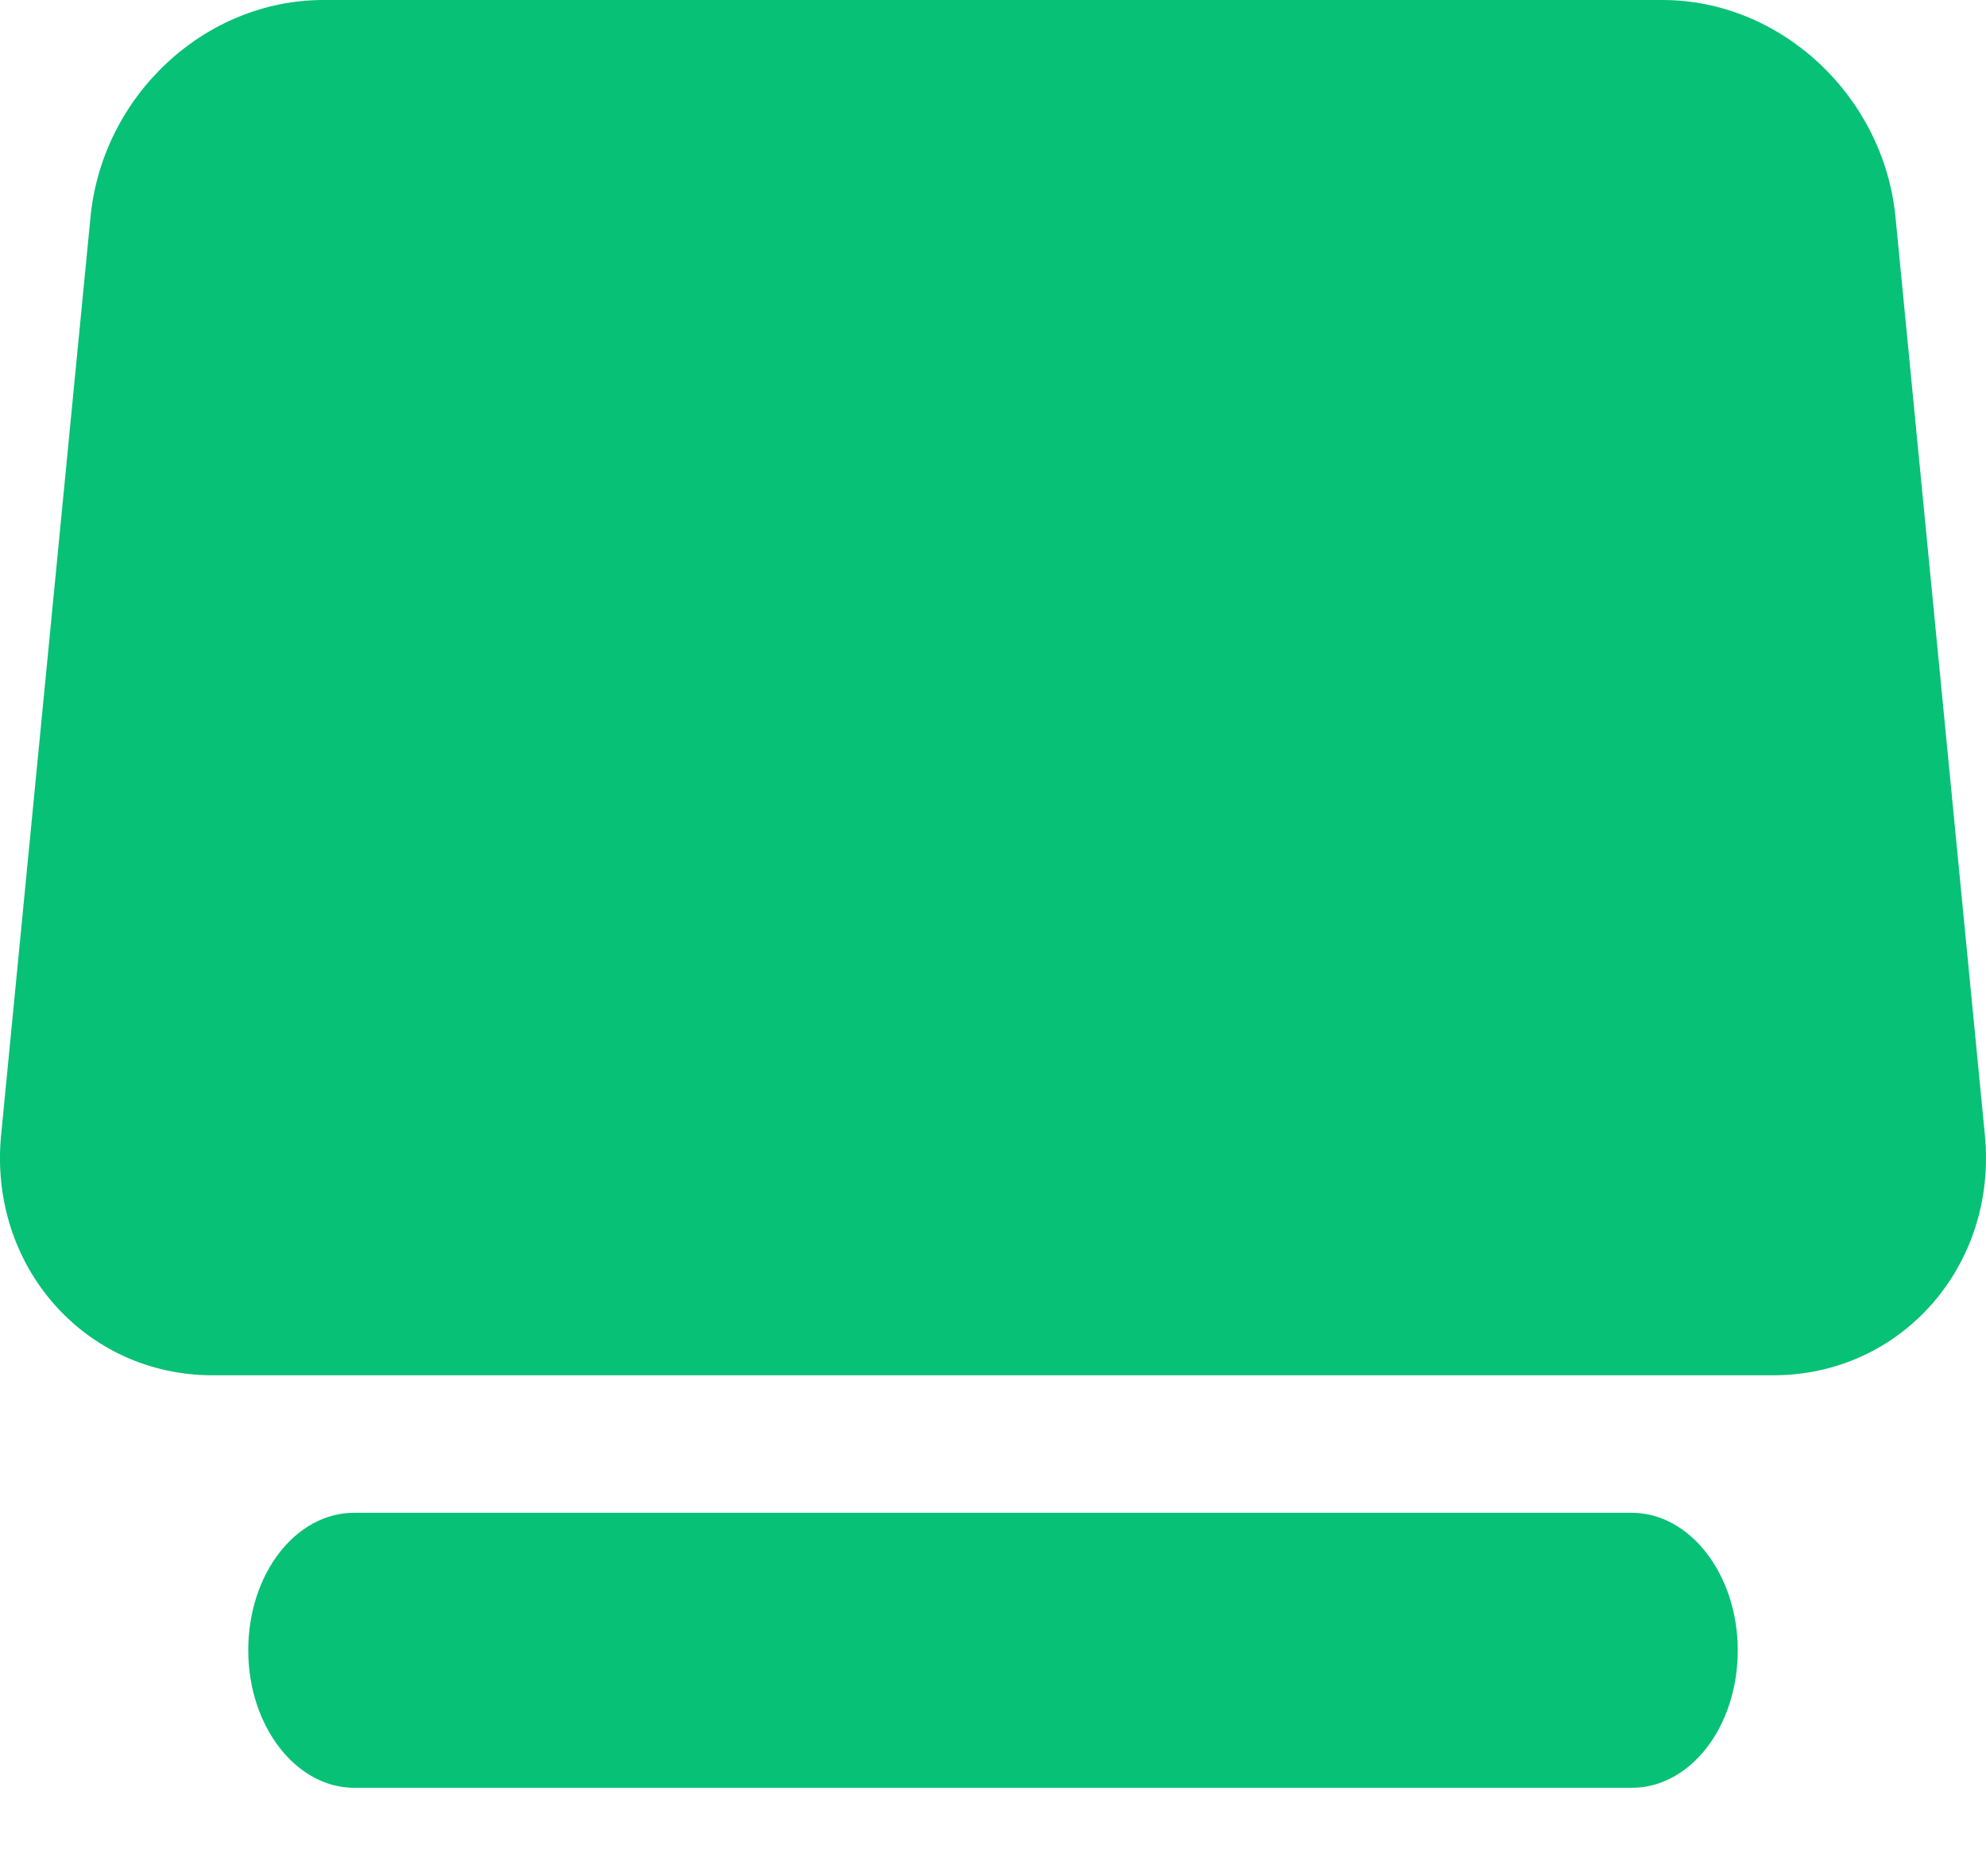 <?xml version="1.0" encoding="UTF-8"?>
<svg width="18px" height="17px" viewBox="0 0 18 17" version="1.1" xmlns="http://www.w3.org/2000/svg" xmlns:xlink="http://www.w3.org/1999/xlink">
    <!-- Generator: Sketch 52.6 (67491) - http://www.bohemiancoding.com/sketch -->
    <title>Combined Shape Copy 4</title>
    <desc>Created with Sketch.</desc>
    <g id="Mobile" stroke="none" stroke-width="1" fill="none" fill-rule="evenodd">
        <g id="Inbox-(m):-Empty" transform="translate(-38, -746)" fill="#07C176">
            <g id="Group-21" transform="translate(0, 734)">
                <g id="Group-19" transform="translate(38, 12)">
                    <path d="M0.82,14.231 L0.01,5.914 C-0.105,4.731 0.767,3.738 1.927,3.738 L16.073,3.738 C17.23,3.738 18.105,4.729 17.99,5.914 L17.18,14.231 C17.073,15.331 16.141,16.2 15.068,16.2 L2.932,16.2 C1.855,16.2 0.927,15.334 0.82,14.231 Z M2.25,1.246 C2.25,0.558 2.684,2.30926389e-14 3.21,2.30926389e-14 L14.79,2.30926389e-14 C15.32,2.30926389e-14 15.75,0.553 15.75,1.246 C15.75,1.934 15.316,2.492 14.79,2.492 L3.21,2.492 C2.68,2.492 2.25,1.939 2.25,1.246 Z" id="Combined-Shape-Copy-4" transform="translate(9, 8.1) scale(1, -1) translate(-9, -8.1) "></path>
                </g>
            </g>
        </g>
    </g>
</svg>